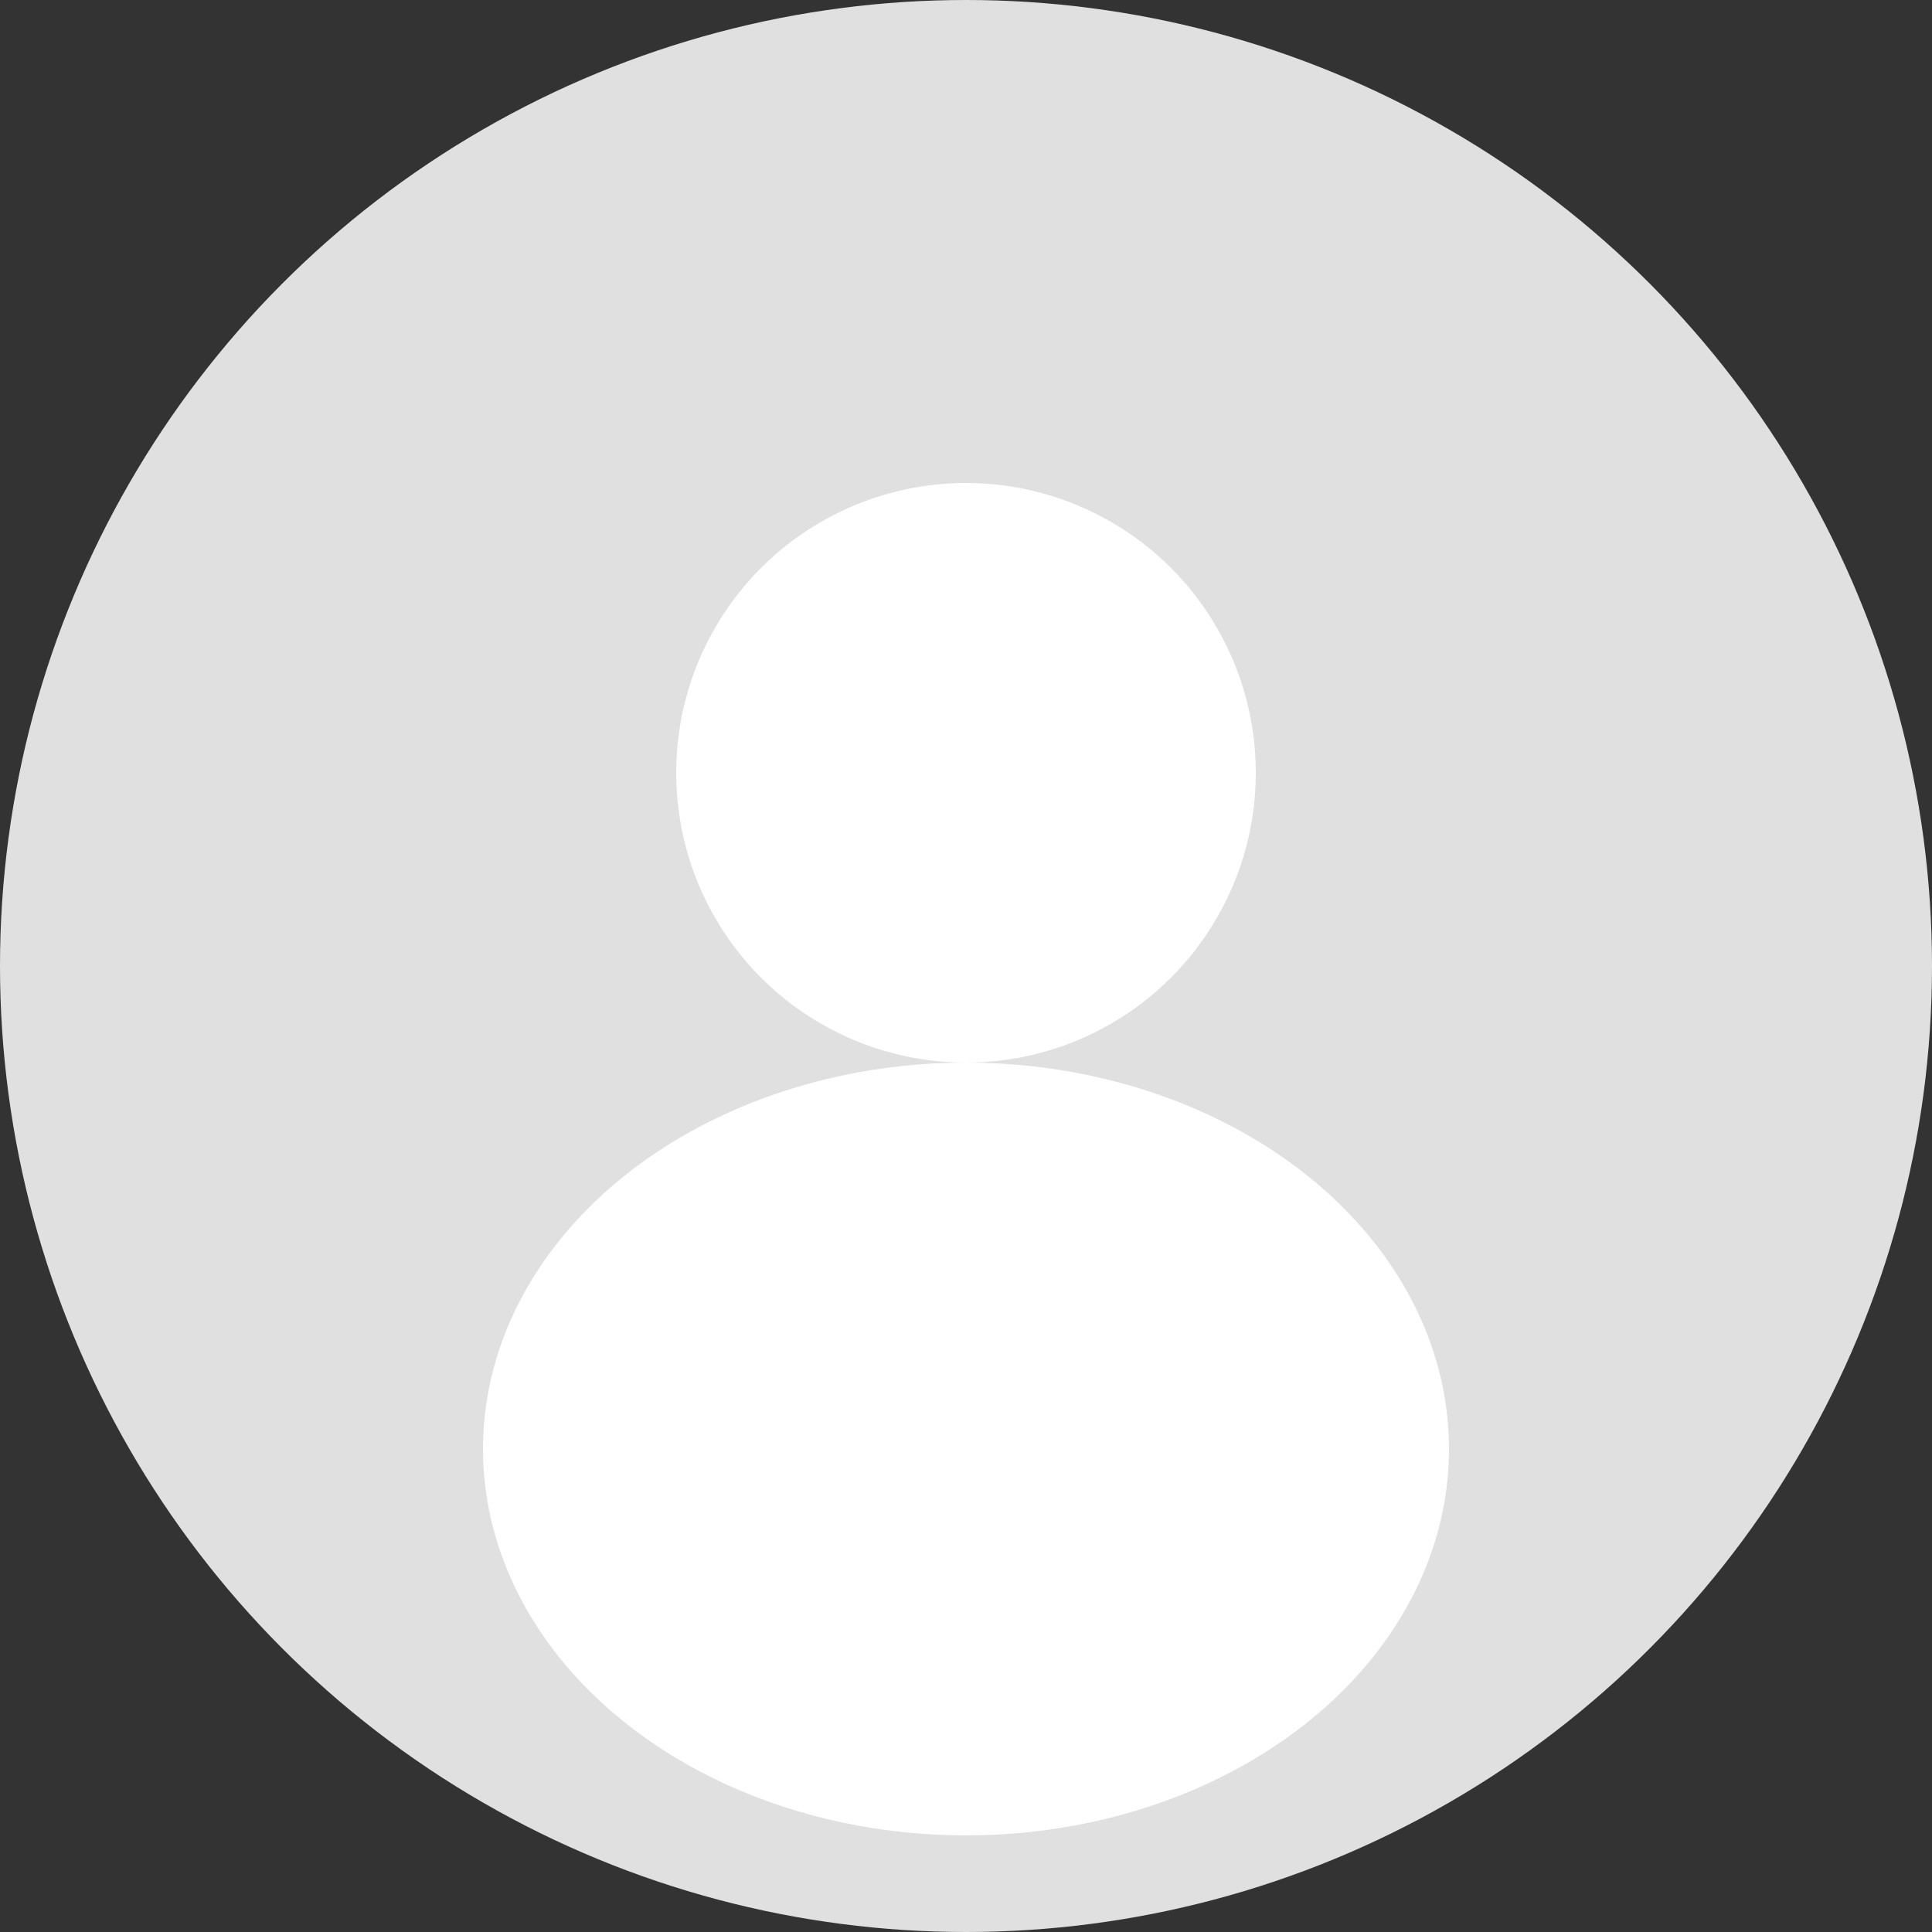 <svg xmlns="http://www.w3.org/2000/svg" viewBox="0 0 100 100" width="100" height="100">
  <rect x="0" y="0" width="100" height="100" fill="#333333" stroke="none"/>
  <circle cx="50" cy="50" r="50" fill="#e0e0e0"/>
  <circle cx="50" cy="40" r="15" fill="#ffffff"/>
  <ellipse cx="50" cy="75" rx="25" ry="20" fill="#ffffff"/>
</svg> 